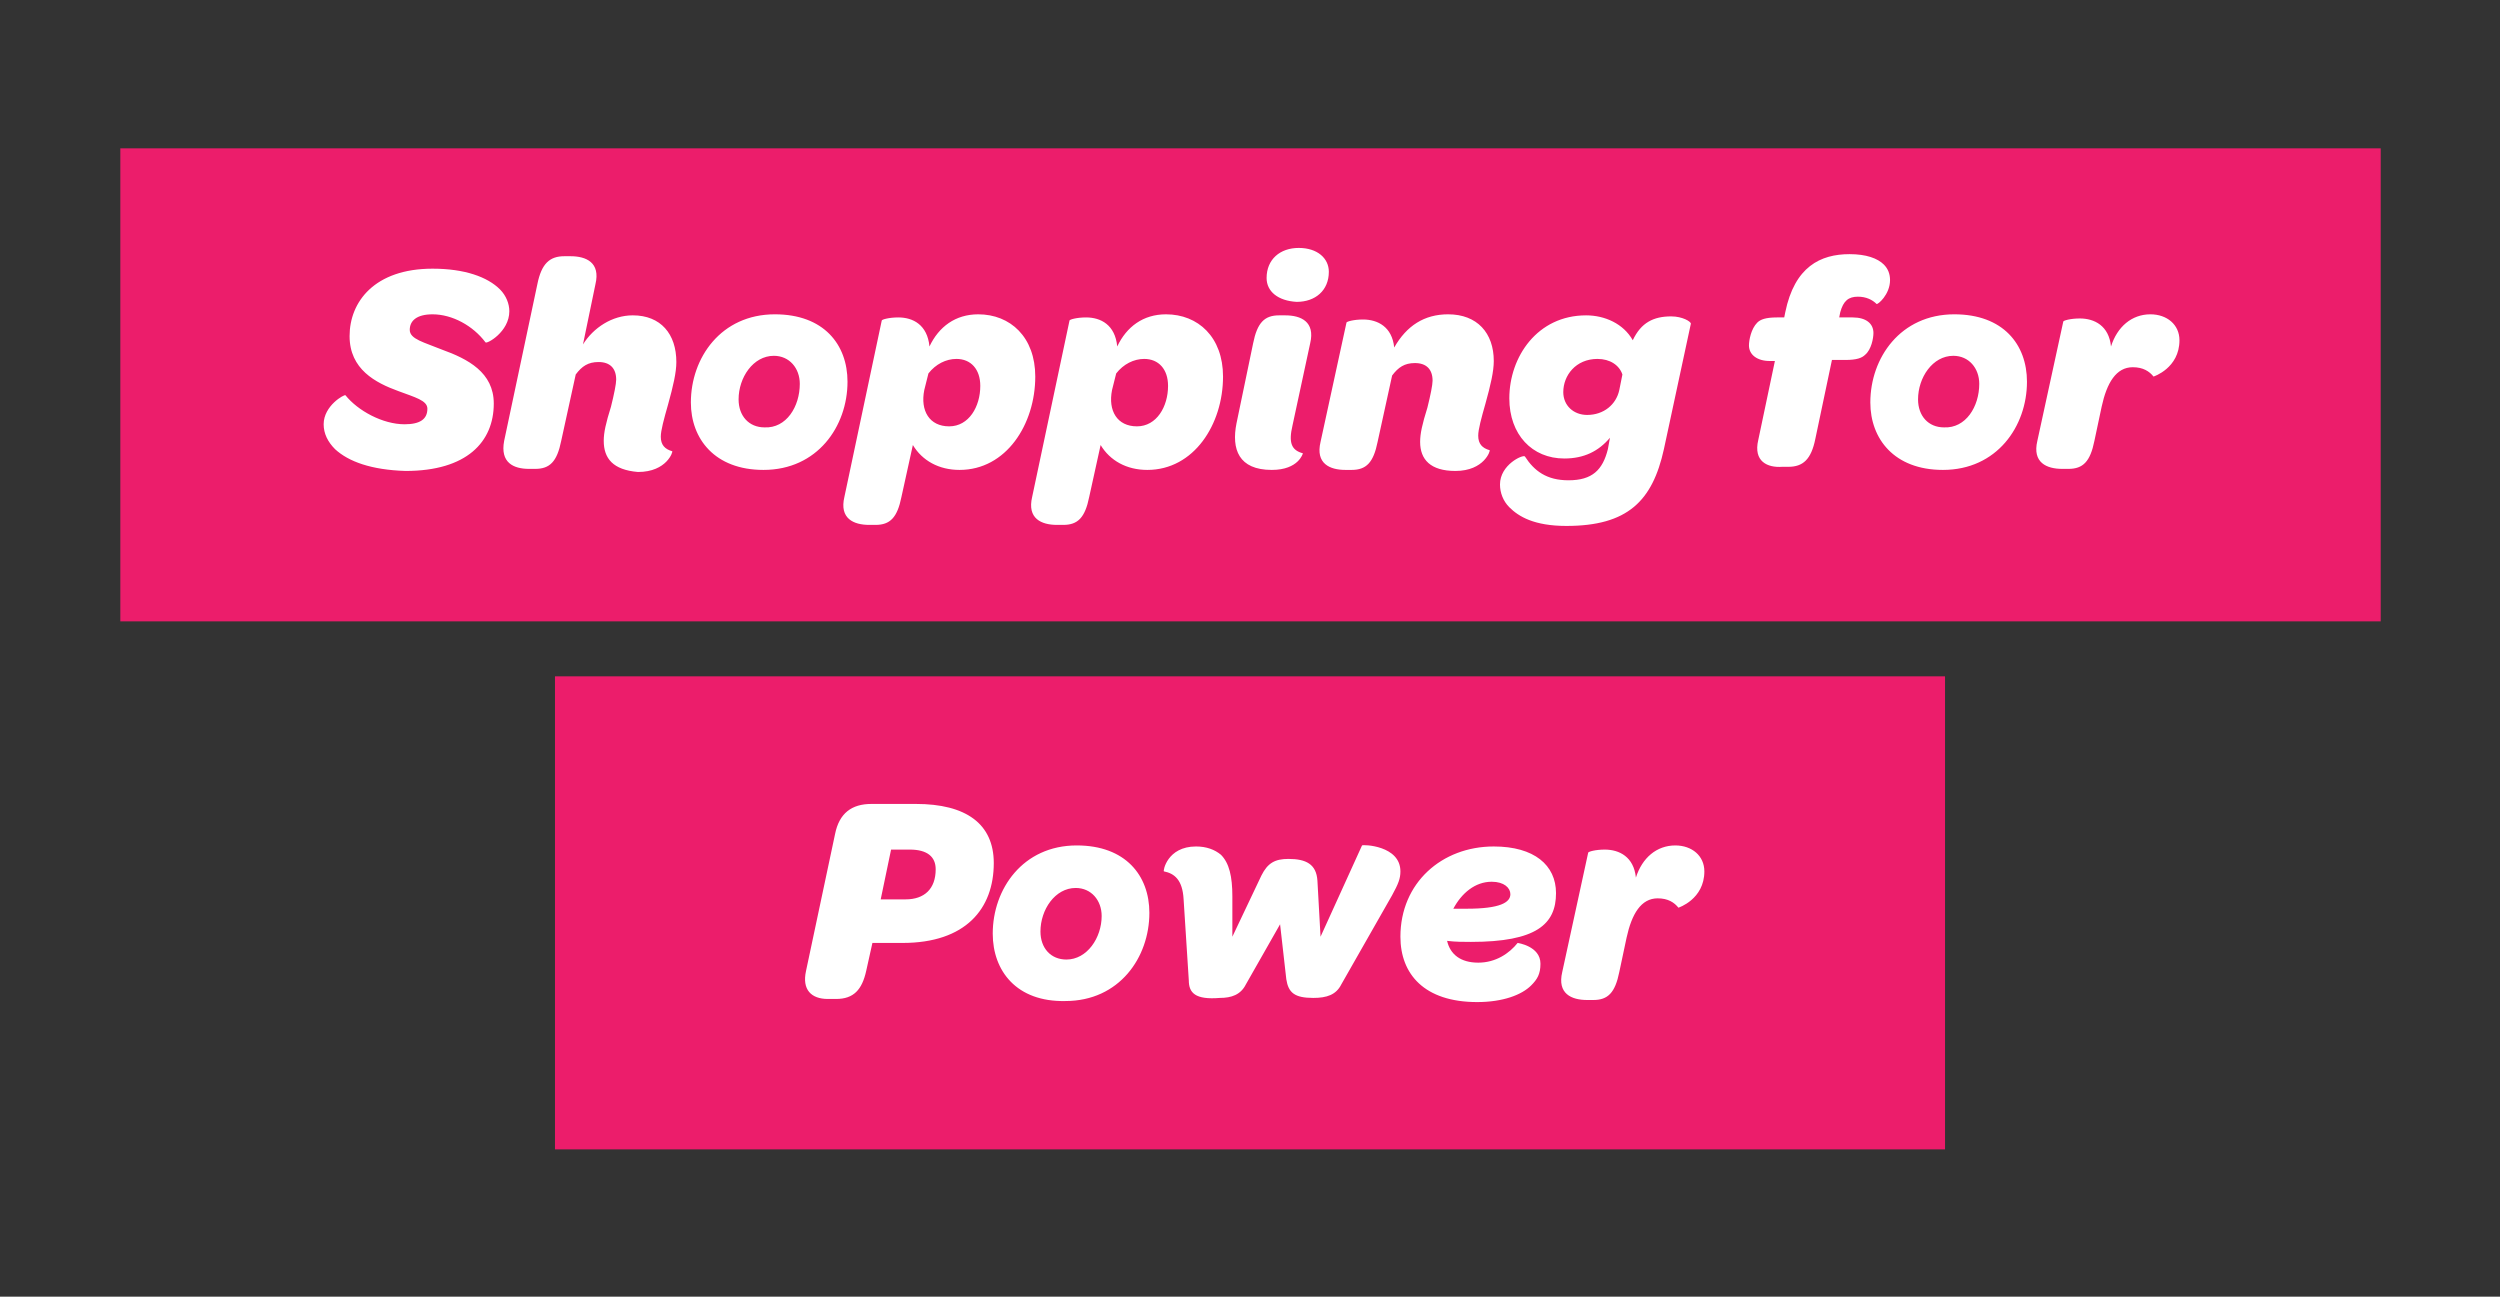 <svg xmlns="http://www.w3.org/2000/svg" xmlns:xlink="http://www.w3.org/1999/xlink" viewBox="0 0 241 125" enable-background="new 0 0 241 125"><rect x="0" y="0" width="241" height="125" fill="#333333" stroke="none"/><path fill="#EC1D6B" d="M11.6 14.3h217.9v45.6h-217.9z"/><path fill="#EC1D6B" d="M53.5 65.2h134v45.6h-134z"/><g fill="#fff"><path d="M32.3 43.3c-.7-.7-1.1-1.5-1.1-2.4 0-1.8 2-2.9 2.1-2.8 1.2 1.5 3.6 2.8 5.7 2.8 1.5 0 2.2-.5 2.2-1.5 0-.8-1.2-1.1-2.8-1.7-2.2-.8-4.7-2.1-4.7-5.3 0-3.3 2.4-6.5 8-6.5 3.1 0 5.3.8 6.5 2 .6.6.9 1.4.9 2.1 0 2-2.2 3.2-2.3 3-1.2-1.6-3.2-2.7-5.1-2.7-1.5 0-2.2.6-2.2 1.5s1.4 1.2 3.1 1.9c2.5.9 5 2.2 5 5.2 0 3.7-2.6 6.5-8.5 6.5-3.3-.1-5.5-.9-6.8-2.1zM58.2 42.5c0-.8.2-1.7.7-3.3.3-1.2.5-2.2.5-2.6 0-1.1-.6-1.7-1.7-1.7-1 0-1.6.4-2.2 1.2l-1.4 6.4c-.4 2-1.1 2.7-2.5 2.7h-.6c-1.5 0-2.8-.6-2.4-2.7l3.2-15.1c.4-2 1.2-2.7 2.6-2.7h.6c1.5 0 2.9.6 2.4 2.7l-1.2 5.8c1-1.6 2.8-2.8 4.8-2.8 2.7 0 4.2 1.8 4.2 4.5 0 1-.3 2.3-.8 4.1-.4 1.4-.7 2.5-.7 3.1 0 .8.4 1.2 1.1 1.4.1 0-.5 2-3.3 2-2.4-.2-3.3-1.3-3.3-3zM66.6 38.8c0-4.3 2.9-8.5 8.1-8.5 4.7 0 7 2.9 7 6.5 0 4.3-2.9 8.5-8.1 8.5-4.7 0-7-3-7-6.5zm10.5-1.8c0-1.5-1-2.7-2.5-2.7-2 0-3.4 2.1-3.4 4.2 0 1.6 1 2.7 2.5 2.7 2.1.1 3.4-2 3.4-4.2zM94.3 30.3c3.1 0 5.5 2.2 5.5 6 0 4.6-2.8 9-7.3 9-2 0-3.6-.9-4.5-2.4l-1.1 5c-.4 2-1.1 2.7-2.5 2.7h-.6c-1.5 0-2.9-.6-2.4-2.7l3.6-17c0-.1.7-.3 1.6-.3 1.4 0 2.8.7 3 2.8.9-1.9 2.5-3.1 4.7-3.1zm-5.2 7.3c-.4 2 .5 3.5 2.4 3.5s3-1.9 3-3.9c0-1.6-.9-2.6-2.3-2.6-1 0-2 .5-2.7 1.4l-.4 1.6zM112.4 30.3c3.1 0 5.5 2.2 5.5 6 0 4.6-2.8 9-7.3 9-2 0-3.6-.9-4.5-2.4l-1.1 5c-.4 2-1.1 2.7-2.5 2.7h-.6c-1.5 0-2.9-.6-2.4-2.7l3.6-17c0-.1.7-.3 1.6-.3 1.4 0 2.8.7 3 2.8.9-1.9 2.5-3.1 4.7-3.1zm-5.2 7.3c-.4 2 .5 3.5 2.4 3.5s3-1.9 3-3.9c0-1.6-.9-2.6-2.3-2.6-1 0-2 .5-2.7 1.4l-.4 1.6zM119.2 40.8l1.6-7.7c.4-2 1.1-2.7 2.5-2.7h.6c1.5 0 2.9.6 2.4 2.7l-1.7 7.9c-.4 1.7-.1 2.4 1 2.7 0 0-.4 1.6-3 1.6-3.2 0-3.9-2-3.4-4.5zm2.9-14c0-1.8 1.3-2.9 3.1-2.9s2.9 1 2.9 2.3c0 1.8-1.3 2.9-3.1 2.9-1.8-.1-2.9-1-2.9-2.3zM139.6 30.3c2.8 0 4.4 1.8 4.4 4.5 0 1-.3 2.3-.8 4.1-.4 1.4-.7 2.5-.7 3.1 0 .8.4 1.2 1.1 1.4.1 0-.5 2-3.3 2-2.4 0-3.4-1.1-3.4-2.8 0-.8.2-1.7.7-3.3.3-1.2.5-2.2.5-2.6 0-1.1-.6-1.7-1.7-1.7-1 0-1.6.4-2.2 1.2l-1.4 6.4c-.4 2-1.1 2.7-2.5 2.7h-.6c-1.5 0-2.9-.6-2.4-2.7l2.5-11.5c0-.1.7-.3 1.6-.3 1.4 0 2.8.7 3 2.7 1.2-2.1 2.9-3.2 5.2-3.2zM161.1 30.5c1.1 0 1.9.5 1.9.7l-2.6 12.1c-1.1 5-3.5 7.4-9.4 7.4-3.1 0-4.6-.9-5.5-1.8-.6-.6-.9-1.4-.9-2.2 0-1.9 2.2-2.9 2.4-2.7.9 1.4 2.1 2.3 4.2 2.3 2.3 0 3.3-1 3.8-3l.2-1.1c-1.1 1.3-2.5 2-4.4 2-3.1 0-5.3-2.3-5.3-5.8 0-4 2.7-8 7.4-8 1.8 0 3.6.8 4.5 2.4.8-1.7 2-2.3 3.7-2.3zm-7.1 4.1c-2.1 0-3.3 1.6-3.3 3.2 0 1.3 1 2.2 2.3 2.2 1.6 0 2.8-1 3.1-2.4l.3-1.5c-.3-.9-1.2-1.5-2.4-1.5zM169.5 42.4l1.6-7.6h-.5c-1.2 0-2-.6-2-1.5 0-.5.2-1.6.8-2.2.3-.3.8-.5 1.9-.5h.7l.1-.5c.9-4.4 3.4-5.6 6.2-5.6 1.6 0 2.7.4 3.3 1 .4.4.6.9.6 1.5 0 1.4-1.2 2.4-1.3 2.3-.4-.4-1-.7-1.8-.7-.9 0-1.4.4-1.7 1.5l-.1.5h1.3c1.3 0 2 .6 2 1.5 0 .5-.2 1.6-.8 2.1-.3.3-.8.5-1.9.5h-1.3l-1.6 7.6c-.4 2-1.2 2.7-2.6 2.7h-.6c-1.4.1-2.8-.5-2.3-2.6zM180.3 38.8c0-4.3 2.9-8.5 8.1-8.5 4.7 0 7 2.9 7 6.5 0 4.3-2.9 8.5-8.1 8.5-4.7 0-7-3-7-6.5zm10.5-1.8c0-1.5-1-2.7-2.5-2.7-2 0-3.4 2.1-3.4 4.2 0 1.6 1 2.7 2.5 2.7 2.1.1 3.4-2 3.4-4.2zM207.3 30.3c1.6 0 2.8 1 2.8 2.5 0 2.7-2.5 3.5-2.5 3.5-.4-.5-1-.9-2-.9-1.6 0-2.5 1.5-3 3.8l-.7 3.3c-.4 2-1.1 2.7-2.5 2.7h-.6c-1.5 0-2.9-.6-2.4-2.7l2.5-11.5c0-.1.7-.3 1.6-.3 1.4 0 2.8.7 3 2.7.6-1.9 2-3.1 3.8-3.1zM77.7 93.6l2.8-13.2c.4-2 1.6-2.9 3.5-2.9h4.3c4.8 0 7.5 1.9 7.5 5.7 0 4.4-2.7 7.7-8.8 7.7h-2.9l-.6 2.7c-.4 1.8-1.2 2.7-2.9 2.7h-.8c-1.6 0-2.5-.9-2.1-2.7zm9.6-6.9c1.8 0 2.9-1 2.9-2.9 0-1.2-.8-1.9-2.5-1.9h-1.8l-1 4.8h2.4zM95.7 90c0-4.3 2.9-8.5 8.1-8.5 4.7 0 7 2.9 7 6.5 0 4.3-2.9 8.5-8.1 8.5-4.7.1-7-2.9-7-6.5zm10.5-1.7c0-1.5-1-2.7-2.5-2.7-2 0-3.4 2.1-3.4 4.2 0 1.6 1 2.7 2.5 2.7 2 0 3.4-2.1 3.4-4.2zM114.6 94.5l-.5-7.8c-.1-1.9-.9-2.5-1.9-2.7-.1 0 .3-2.4 3.1-2.4 1 0 1.8.3 2.4.8.8.8 1.1 2.1 1.1 4v3.9l2.8-5.9c.6-1.2 1.3-1.6 2.6-1.6 1.7 0 2.7.5 2.8 2.1l.3 5.4 4-8.8c.1-.1 3.7 0 3.7 2.5 0 .7-.2 1.2-.8 2.3l-4.9 8.6c-.5 1-1.4 1.3-2.7 1.3-1.8 0-2.4-.5-2.6-1.8l-.6-5.3-3.3 5.8c-.5 1-1.4 1.3-2.5 1.3-2.4.2-3-.5-3-1.7zM142.5 92.8c1.7 0 3-.9 3.8-1.9 0 0 2.2.3 2.2 2 0 1-.3 1.5-.9 2.1-.9.9-2.7 1.6-5.2 1.6-5.1 0-7.4-2.7-7.4-6.3 0-5.2 4-8.7 9-8.7 3.9 0 6 1.8 6 4.5 0 3-1.9 4.7-8.2 4.7-.7 0-1.5 0-2.3-.1.3 1.3 1.3 2.1 3 2.1zm-1.1-5.2c3.2 0 4.2-.6 4.2-1.4 0-.6-.6-1.2-1.8-1.2-1.6 0-2.9 1.1-3.7 2.6h1.3zM161.5 81.5c1.6 0 2.8 1 2.8 2.5 0 2.7-2.5 3.5-2.5 3.5-.4-.5-1-.9-2-.9-1.6 0-2.5 1.5-3 3.8l-.7 3.3c-.4 2-1.1 2.7-2.5 2.7h-.6c-1.5 0-2.9-.6-2.4-2.7l2.5-11.5c0-.1.7-.3 1.6-.3 1.4 0 2.8.7 3 2.7.6-1.9 2-3.1 3.8-3.1z"/></g></svg>